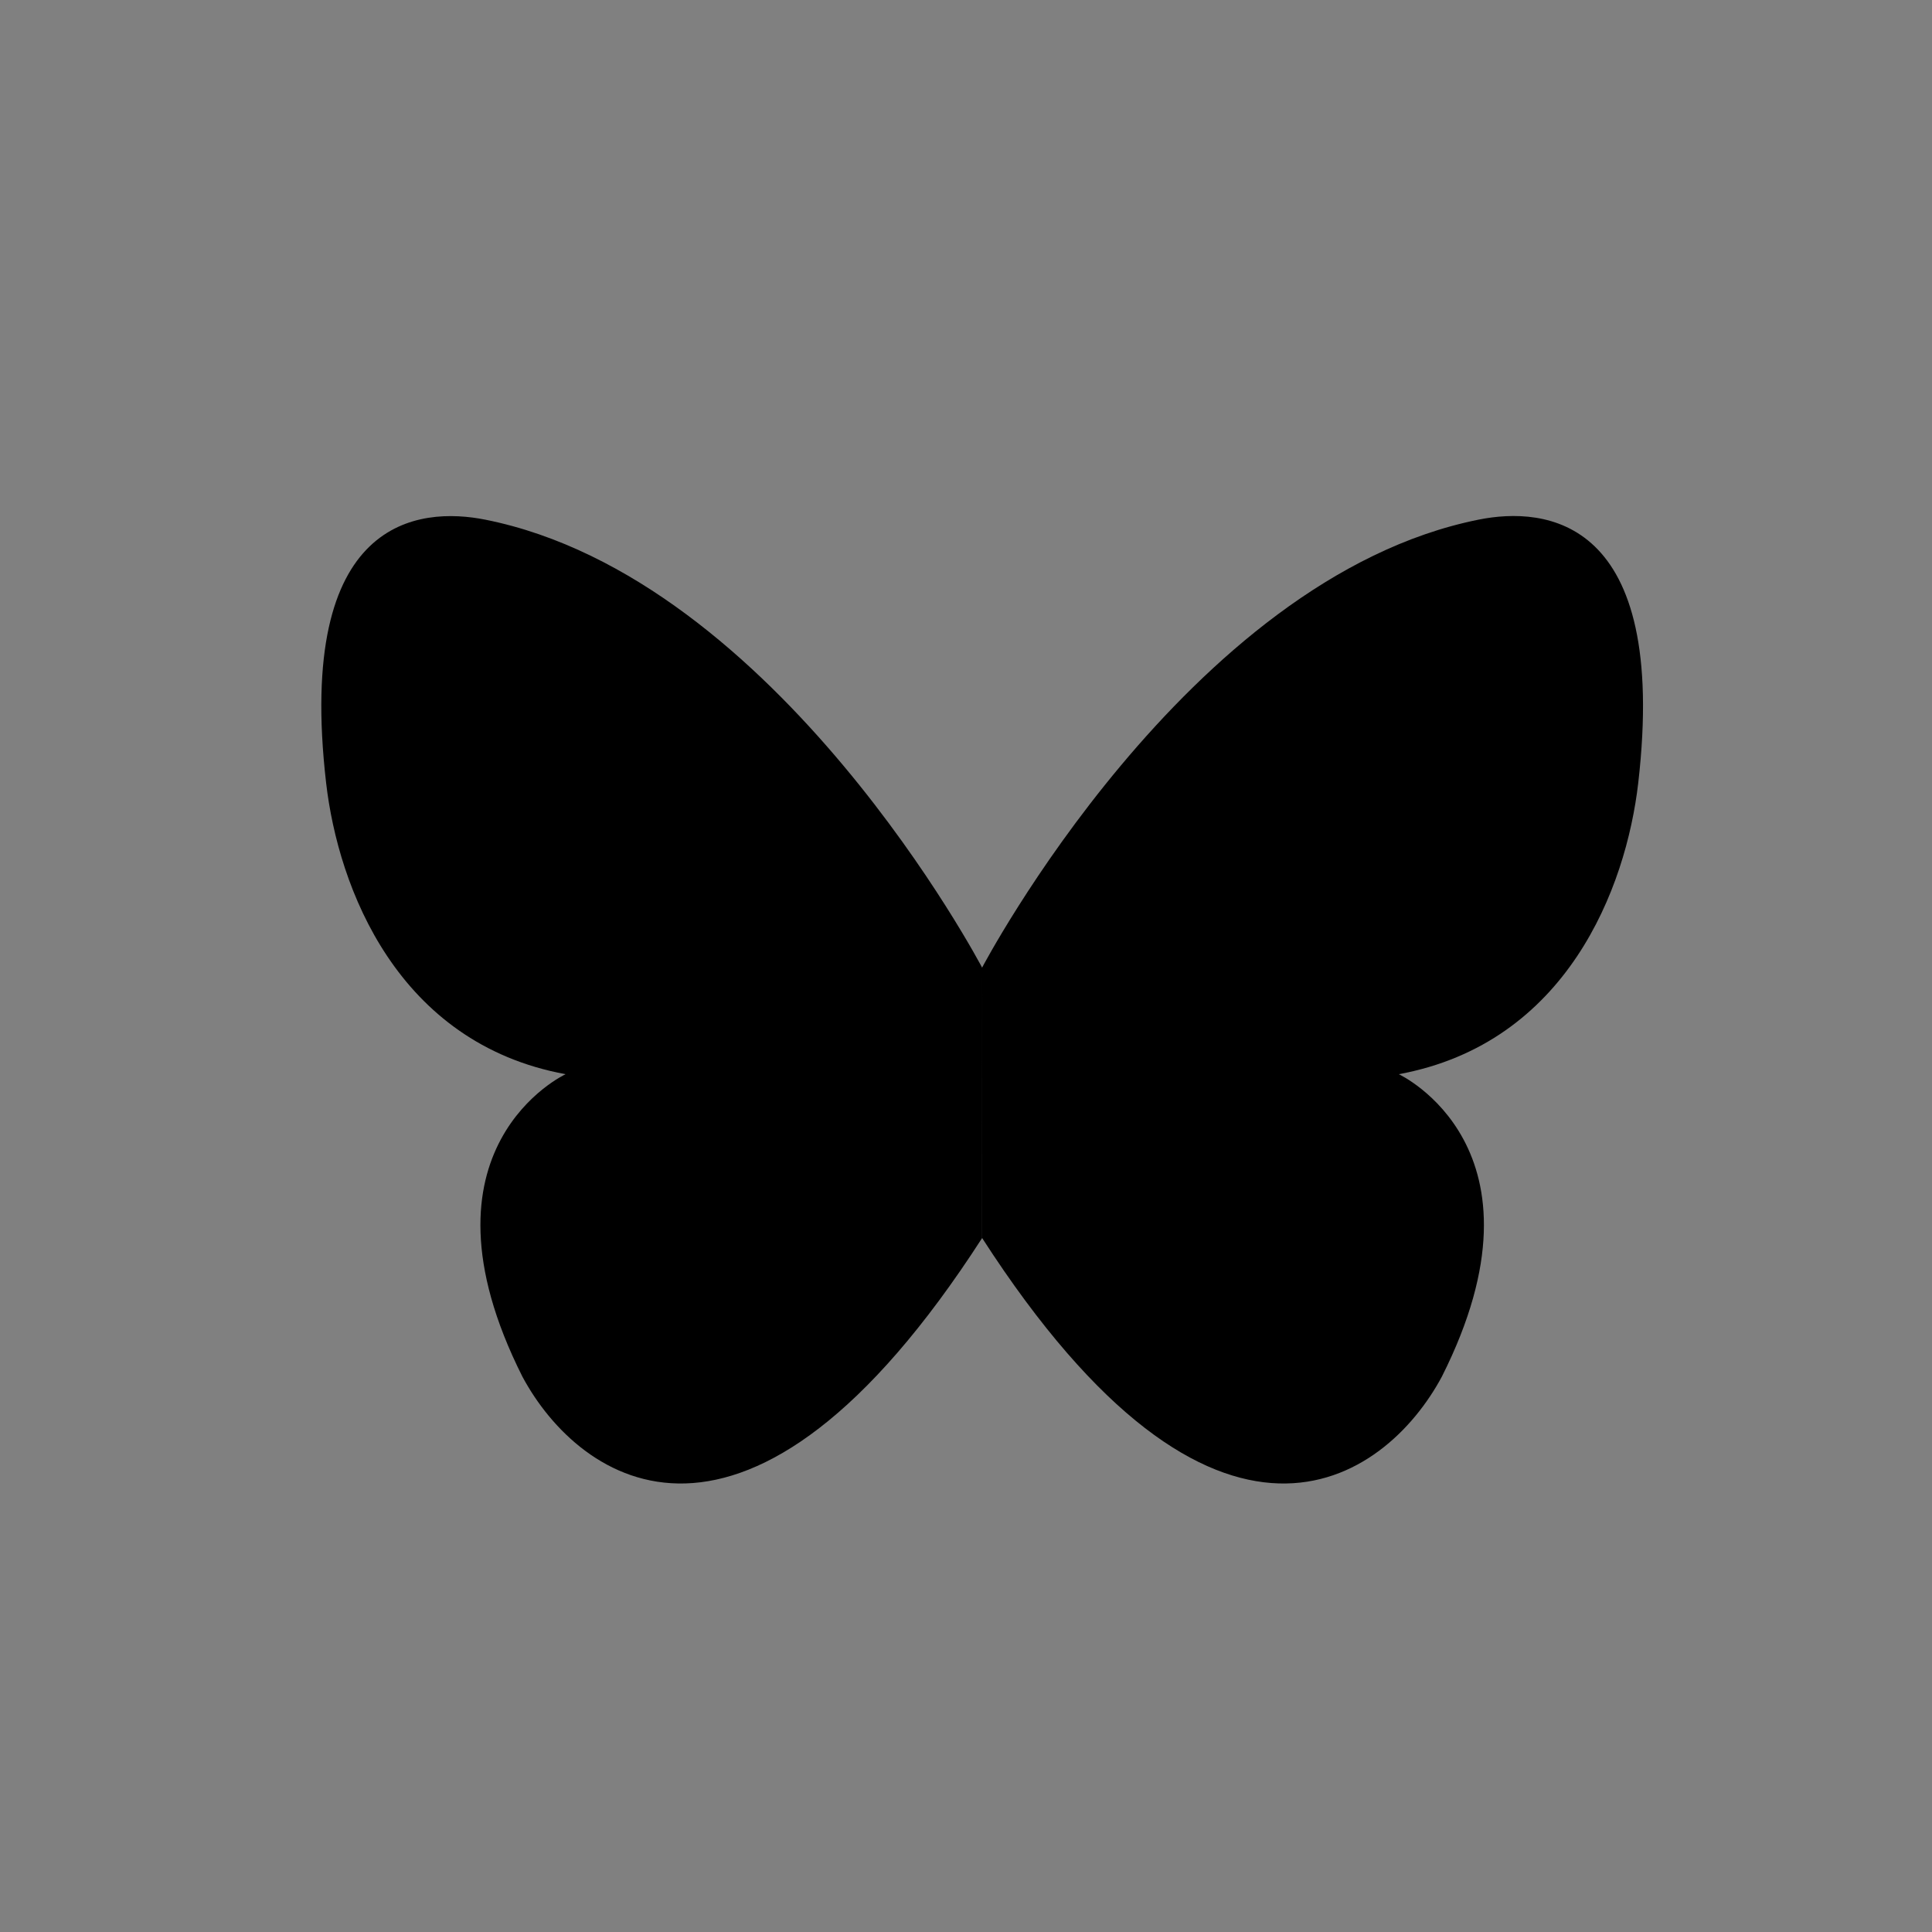 <?xml version="1.0" encoding="utf-8"?>
<!-- Generator: Adobe Illustrator 18.0.0, SVG Export Plug-In . SVG Version: 6.00 Build 0)  -->
<!DOCTYPE svg PUBLIC "-//W3C//DTD SVG 1.1//EN" "http://www.w3.org/Graphics/SVG/1.1/DTD/svg11.dtd">
<svg version="1.1" id="Layer_1" xmlns="http://www.w3.org/2000/svg" xmlns:xlink="http://www.w3.org/1999/xlink" x="0px" y="0px"
	 viewBox="0 0 2000 2000" enable-background="new 0 0 2000 2000" xml:space="preserve">
<rect x="0" y="0" width="2000" height="2000" fill="#808080" stroke="none"/>
<g>
	<path fill="#FFFFFF" d="M2320-8120c470-30,1010-590,1160-1390"/>
	<g>
		<path d="M2310-8190c0,0,20,0,60-10c20,0,30-10,50-20s50-20,70-30c50-30,110-60,160-110c60-50,110-100,160-160
			c100-120,180-250,230-360c20-50,40-100,50-130s20-50,20-50v-10c40-100,150-150,250-110s150,150,110,250c0,10-10,20-20,30
			c0,0-10,20-30,50s-50,80-90,140c-80,110-200,250-350,370c-70,60-150,110-230,150s-150,70-220,90c-30,10-60,20-90,20s-60,10-80,10
			c-40,0-60,0-60,0c-40,0-70-30-70-70C2250-8150,2270-8180,2310-8190z"/>
		<g>
			<polygon points="3620,-8720 3470,-9510 2870,-8990 			"/>
		</g>
	</g>
</g>
<polyline fill="none" stroke="#000000" stroke-linecap="round" stroke-miterlimit="10" points="2050,-9300 2050,-7850 3400,-7850 
	"/>
<circle cx="-7500" cy="-5000" r="2500"/>
<circle fill="none" stroke="#000000" stroke-linecap="round" stroke-miterlimit="10" cx="-13500" cy="-5000" r="1500"/>
<circle fill="none" stroke="#000000" stroke-linecap="round" stroke-miterlimit="10" cx="-11000" cy="-5000" r="2000"/>
<g>
	<path d="M0-4200c0,0,140,10,390,10c120,0,270,0,440,0c170-10,370-10,580-30c210-10,440-30,680-50s500-50,760-80s540-60,810-120
		c280-60,560-150,840-240s560-170,840-220s550-50,810-40c530,20,1020,100,1440,200c210,50,400,110,580,170c170,60,320,120,440,180
		c120,50,220,110,290,140c70,40,100,60,100,60c140,90,170,280,80,420c-20,30-50,60-80,80c0,0-40,20-100,60c-70,40-160,90-290,140
		c-120,60-270,120-440,180c-170,80-370,140-580,190c-420,100-910,180-1440,200c-260,10-540,10-810-40c-280-40-560-130-840-220
		s-560-180-840-240s-550-90-810-120s-520-60-760-80s-470-40-680-50c-210,0-410,0-580-10c-170,0-320-10-440,0c-250,0-390,10-390,10
		c-140,10-260-90-270-230s90-260,230-270C-20-4200-10-4200,0-4200z"/>
</g>
<path stroke="#000000" stroke-width="0.5" stroke-miterlimit="10" d="M-2686.4-3700l-230-190l-10-10c0-10,0-10,0-20v-30
	c0,0,0-10-10-10s-10,0-10,0l-30,30c-10,10-10,20-20,20c-10,10-20,20-30,20l-180,180c-30,30-70,50-120,70c-50,10-90,10-140,0l-250-80
	c-70-20-140,0-190,40l0,0c-10-10-10-10-10-10c-10,0-20-10-20-10c-20,0-30-10-50-10s-30,0-50,10c-10,0-20,0-20,10h-10l0,0l0,0l0,0
	l0,0l0,0l0,0c0,0,0,0-10,0c0,0-10,0-10,10c-30,10-30,20-40,30s-20,20-30,30c-10,20-20,30-30,50c0,10-10,20-10,20s0,0,0,10v10v10
	c-10,20-20,50-20,70l-10,20l0,0l0,0v10c0,10-10,20-10,30c-10,10-10,20-20,30s-10,20-20,30c-20,20-20,20-40,30l-20,10
	c-50,30-30,110-10,100c80-30,150-90,180-150c10-10,10-30,20-40v-10v-10v-10v-20c20-20,30-50,40-80v-10l0,0l0,0v-10c0-10,10-20,10-30
	c10-20,20-20,30-30l10-10c0,0,0,0,10,0l0,0l0,0l0,0l0,0l0,0l0,0c0,0,0,0,10,0c0,0,10,0,10-10c10,0,20-10,30-10s20,0,30-10
	c0,0,0,0,10,0c-40,60-50,130-20,200l20,40c10,10,10,30,0,40s-20,20-40,20h-70c-10,0-20,0-30,10s-10,20-10,30l10,260v10l-10,10
	l-50,10l-40,100h30l120-70c10,0,10-10,10-10c0-10,10-10,10-20v-190c0-10,10-20,20-30s20-10,40-10l70,10h10c10,0,10,0,10,0l50-10
	c10,0,10,0,20,10c0,10,0,10,0,20l-50,70c-10,10-10,20-10,30s10,20,20,30l250,190l10,10c0,10,0,10,0,20l-10,20l110,40l-10-100
	l-220-220c-10-10-20-20-20-40c0-10,0-30,10-40l100-100c0,0,10-10,20-10s20,0,30,0l250,70c10,0,20,10,20,20s0,20,0,30l-20,60
	c0,10,0,10-10,20c0,10,0,10,0,20v70c0,10,0,20,0,30s-10,20-10,30l-60,120v10l10,10l30,10v10v10l-10,20l110,50v-30l-60-80
	c0,0-10-10-10-20s0-10,0-20l140-340c0-10,10-20,10-20c10-10,10-10,20-20l20-10c10-10,20-10,30-10s20,0,40,10l120,60c0,0,10,0,10,10
	v10l-160,110h-10c-10,0-10,0-10-10l-30-20l-70,80l30,10h90c10,0,10,0,20,0s10-10,20-10l240-160c10-10,10-10,10-30c0-10-10-20-10-20
	l-150-100c-10-10-10-10-20-20c0-10,0-20,0-30l70-220c0-10,0-10,10-10c0,0,10-10,20-10h70c10,0,20,0,30,10c10,0,20,10,30,20v-10
	c30,20,70,10,90-10C-2656.4-3640-2656.4-3670-2686.4-3700z"/>
<g>
	<path stroke="#000000" stroke-width="80" stroke-miterlimit="10" d="M-2020.2,63.1c0,0,73.1-31.5,78.7-35.7
		c66,8.4,42.3,70.8,100.4,53.6c0.7-8.7-6.2-10.9-7.3-18c92.7-14.1,169.8,104.3,279.9,117.8c52.5,6.5,83.4-39.7,121.8-1.4
		c3.4,3.4,5.3,7.7,13.5,8.6c8.3,0.9,60.5-36.9,114.4-39.2c63.8-2.7,125.3,17.7,194.1,35.5c35.4,9.2,72.9,17.7,111.7,21.6
		c15.7,1.6,59.5,10.7,85.3,0.2c22.8-9.3,128.1-65.6,128.1-65.6s41.8-42.5,52.9-61.2C-758.1,69.6-656.3-21.5-640.2-31
		c53.7-31.6,107.8-35.6,119.9-41.2c12.1-5.7,34.6-49.1,68.9-51.7c0.3,6.9-15.9,40.3-11.5,45.4c5.4,6.3,20.4-7.6,30.6-15.6
		s23.8-16.1,23.8-16.1s-0.7,34.1-16.3,45.2c-15.5,11.1-9,17.5-14.1,24.1c79.3,40.1,95.1,131.4,176.5,169.8
		c-3.8,25.2,0.2,37.8-1.6,58.2c-18.3,22.8-30.5,33.6-71.4,29.8c-14.2-21.4-34.3-36.1-58-42.1c-34.2-8.6-75.7-4-115.5-15.4
		c-10.3,74.5-70.9,137.9-86.7,211.1c-11.2,52.1,17,106.9-29.1,146c59.3,32.9,98.7,82.9,175.1,101.3
		c32.5,61.3,77.4,112.1,118.2,166.3c10.6,14.1,18.7,33.3,28.5,48.1c25.9,20.6,51.4,68.6,47.8,80.3c-2.5,2.6-61.6,0.2-88.6-13.6
		c-11.1-12.1-11.6-41-9.8-64c-34.3-18.5-50-63.3-70.8-92.5c-19.1-26.8-39.2-50.8-69.9-68c-18.6-10.5-43.8-17.3-71.5-22.2
		c-74.8-13.3-124-22.5-172-31.2c-15.6,82,58.3,164.9,49.9,248.3c-2.1,20.9-26.1,49.1-41.6,83.9c-39.2,88.1-56.5,169.4-144.6,171.6
		c1-33.6,18.4-88.2,18.4-88.2c26.4-22.4,40.3,8.5,51.3-19.7c-8.1-60.2,50-79.4,54.4-135.2c2.9-36.8-13.4-68.4-34.1-104.6
		c-30.4-53.3-62.6-115.3-75.9-162.6c-179.3-8.8-297.4-72.3-416.4-132.5c-14.1,76.8-76.6,116.9-128.5,150.5
		c-28.1,18.1-51.5,25.8-59.5,57.5c-5.7,26.2,15.3,125.9,29,186.5c4.7,20.8-8.5,58.2-8.5,58.2s2.4,18.3-1.5,39.1
		c-4.4,23.2-15.9,49.9-32.9,67.7c-16.9-23.3-32-48.1-46.4-73.5c0.9-30.6,31.5-26.2,38.8-49.2c-13.6-21-12.6-42.7-13.7-65.5
		c-1.2-24.8-4.1-50.7-9.9-76c-10.2-44-47.1-86-41.7-134.2c28-36.7,74.6-51.4,87-106.4c-83.7-3.2-155.3,7.7-218.3,28.8
		c-79.5,26.6-190,112.6-205.4,117.5s-50.2-0.1-50.2-0.1c-7.6,5.6-53,17.8-111.7,3.7c4.6-26.5,48.6-62.3,53.7-67.9
		c0,0,15.5-2.4,26.7-0.1c13.2,2.7,27.5,22.9,43.4,20.6c17.6-24.2,39.9-31.2,66.7-43.9c26.5-12.6,57.4-30.9,80.3-49
		c32.4-25.7,54.6-60.4,85.7-89.1c78.2,17.9,121.8,4.8,142.5-35.2c30.2-58.4-8.2-117.1,59.7-201.6c-137.9-75.9-282.4-89.1-305.1-86.8
		s-82.2,1.1-85.6,0.5c-7.5-1.2-70-53.4-84-44.7c1-15.1-14.1-47.9-20.6-42.6s-11.4,17.7-25.2,22.8c-4.2,1.5-14,22.4-30.7,26.8
		L-2020.2,63.1z M-421.9,40.2c0.8-16-22.6-27.5-31.5-19C-454.2,37.1-434.3,35.5-421.9,40.2z"/>
</g>
<path display="none" d="M1024.6,1281.6c-242.8,376.6-417.1,253-475.9,143.5c-184.9-344.8,210.4-387.4,210.4-387.4
	C364.6,1150.2,358,919.4,345.4,810.5C313.5,534.7,442,524.3,510.4,538c302.6,60.6,514.2,463.9,514.2,463.9h-7.9
	c0,0,211.6-403.3,514.2-463.9c68.4-13.7,196.8-3.1,165.1,272.6c-12.6,108.9-19.1,339.6-413.7,227.2c0,0,395.4,42.6,210.4,387.4
	c-58.7,109.5-233.1,233.1-475.9-143.5"/>
<path d="M1016.6,1001.8c0,0,211.6-403.3,514.2-463.9c68.4-13.7,196.8-3.1,165.1,272.6C1683.3,919.4,1622,1080,1448,1112
	c0,0,164,76,44.6,313.1c-58.7,109.5-233.1,233.1-475.9-143.5"/>
<path d="M1016.7,1281.6c-242.8,376.6-417.2,253-475.9,143.5C421.5,1188,585.5,1112,585.5,1112c-174-32-235.3-192.6-247.9-301.5
	C305.8,534.8,434.2,524.3,502.6,538c302.6,60.6,514.2,463.9,514.2,463.9"/>
</svg>
